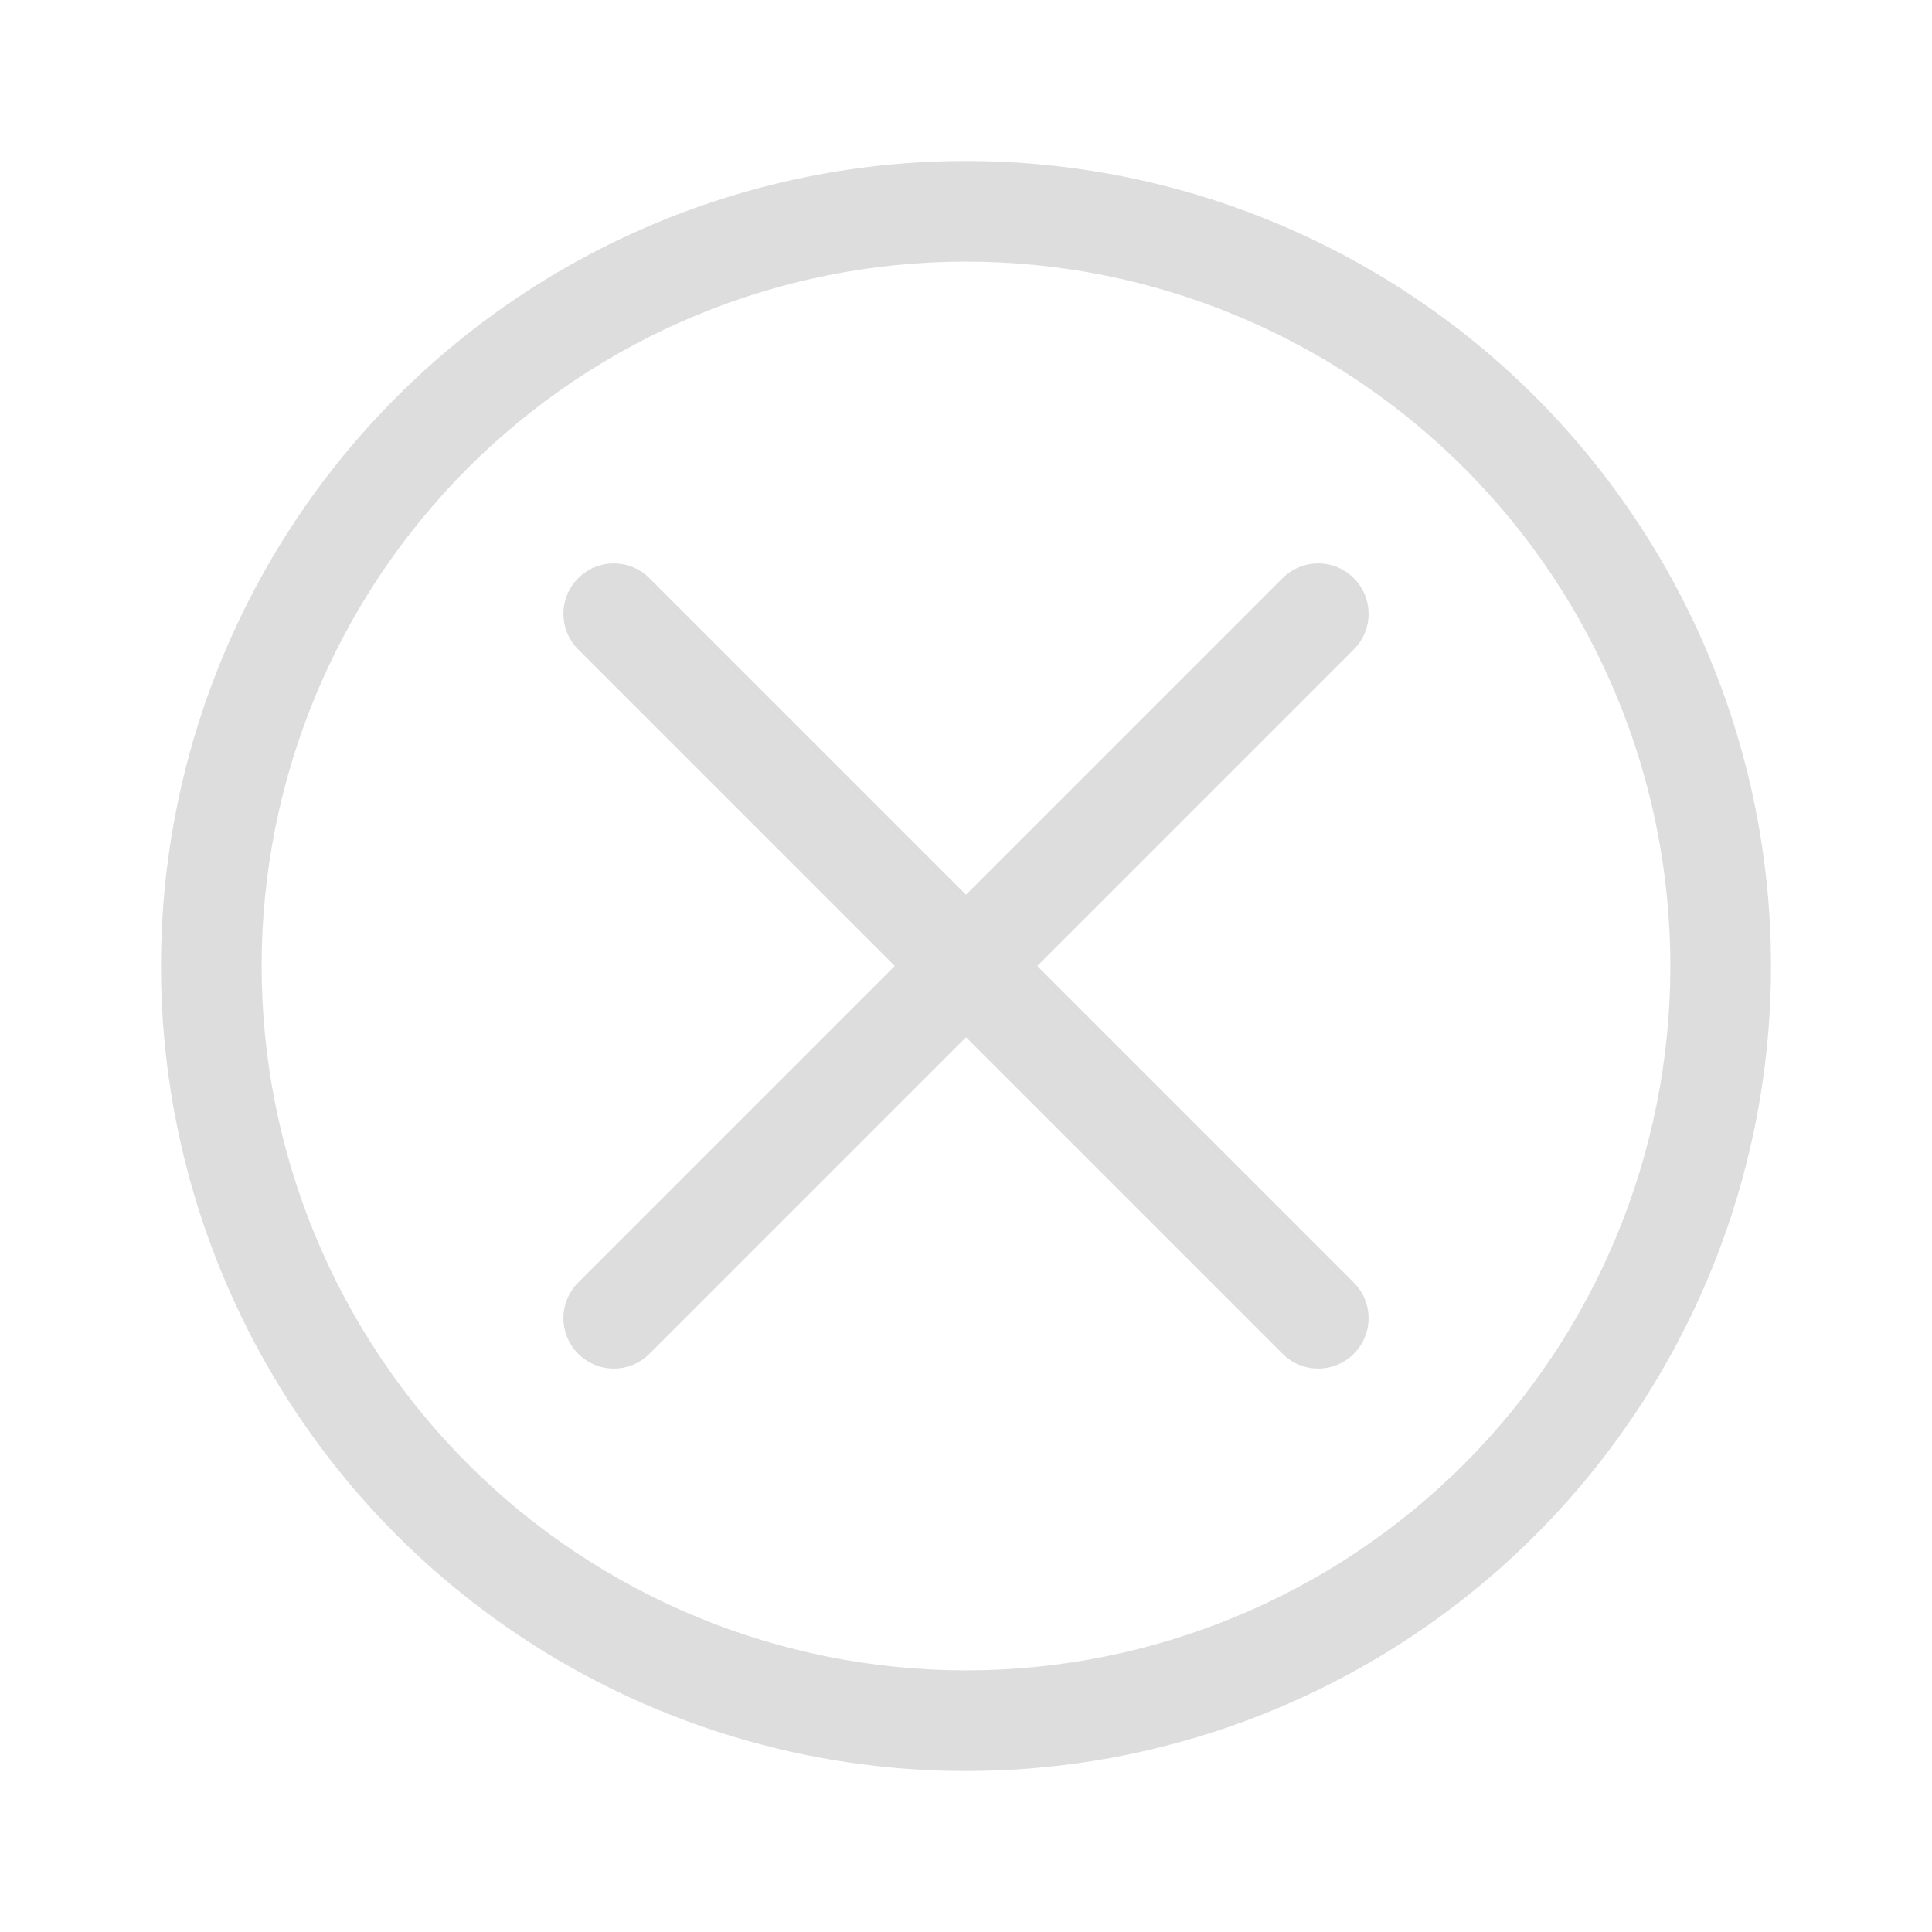 <svg width="48" height="48" viewBox="0 0 48 48" fill="none" xmlns="http://www.w3.org/2000/svg">
<g clip-path="url(#clip0_52_543)" filter="url(#filter0_d_52_543)">
<path fill-rule="evenodd" clip-rule="evenodd" d="M24 37.5C28.641 37.5 33.093 35.656 36.374 32.374C39.656 29.093 41.5 24.641 41.5 20C41.5 15.359 39.656 10.908 36.374 7.626C33.093 4.344 28.641 2.5 24 2.5C19.359 2.5 14.908 4.344 11.626 7.626C8.344 10.908 6.5 15.359 6.5 20C6.5 24.641 8.344 29.093 11.626 32.374C14.908 35.656 19.359 37.5 24 37.5ZM24 40C29.304 40 34.391 37.893 38.142 34.142C41.893 30.391 44 25.304 44 20C44 14.696 41.893 9.609 38.142 5.858C34.391 2.107 29.304 0 24 0C18.696 0 13.609 2.107 9.858 5.858C6.107 9.609 4 14.696 4 20C4 25.304 6.107 30.391 9.858 34.142C13.609 37.893 18.696 40 24 40Z" fill="#DDDDDD"/>
<path fill-rule="evenodd" clip-rule="evenodd" d="M33.635 10.365C33.751 10.481 33.844 10.619 33.907 10.771C33.97 10.923 34.002 11.085 34.002 11.25C34.002 11.414 33.97 11.577 33.907 11.729C33.844 11.881 33.751 12.019 33.635 12.135L16.135 29.635C15.9 29.87 15.582 30.002 15.25 30.002C14.918 30.002 14.6 29.87 14.365 29.635C14.13 29.4 13.998 29.082 13.998 28.75C13.998 28.418 14.13 28.1 14.365 27.865L31.865 10.365C31.981 10.248 32.119 10.156 32.271 10.093C32.423 10.03 32.586 9.998 32.75 9.998C32.914 9.998 33.077 10.03 33.229 10.093C33.381 10.156 33.519 10.248 33.635 10.365Z" fill="#DDDDDD"/>
<path fill-rule="evenodd" clip-rule="evenodd" d="M14.365 10.365C14.249 10.481 14.156 10.619 14.093 10.771C14.03 10.923 13.998 11.085 13.998 11.25C13.998 11.414 14.03 11.577 14.093 11.729C14.156 11.881 14.249 12.019 14.365 12.135L31.865 29.635C32.1 29.87 32.418 30.002 32.75 30.002C33.082 30.002 33.4 29.87 33.635 29.635C33.87 29.4 34.002 29.082 34.002 28.75C34.002 28.418 33.87 28.1 33.635 27.865L16.135 10.365C16.019 10.248 15.881 10.156 15.729 10.093C15.577 10.03 15.415 9.998 15.25 9.998C15.086 9.998 14.923 10.03 14.771 10.093C14.619 10.156 14.481 10.248 14.365 10.365Z" fill="#DDDDDD"/>
</g>
<defs>
<filter id="filter0_d_52_543" x="0" y="0" width="48" height="48" filterUnits="userSpaceOnUse" color-interpolation-filters="sRGB">
<feFlood flood-opacity="0" result="BackgroundImageFix"/>
<feColorMatrix in="SourceAlpha" type="matrix" values="0 0 0 0 0 0 0 0 0 0 0 0 0 0 0 0 0 0 127 0" result="hardAlpha"/>
<feOffset dy="4"/>
<feGaussianBlur stdDeviation="2"/>
<feComposite in2="hardAlpha" operator="out"/>
<feColorMatrix type="matrix" values="0 0 0 0 0 0 0 0 0 0 0 0 0 0 0 0 0 0 0.25 0"/>
<feBlend mode="normal" in2="BackgroundImageFix" result="effect1_dropShadow_52_543"/>
<feBlend mode="normal" in="SourceGraphic" in2="effect1_dropShadow_52_543" result="shape"/>
</filter>
<clipPath id="clip0_52_543">
<rect width="40" height="40" fill="white" transform="translate(4)"/>
</clipPath>
</defs>
</svg>
